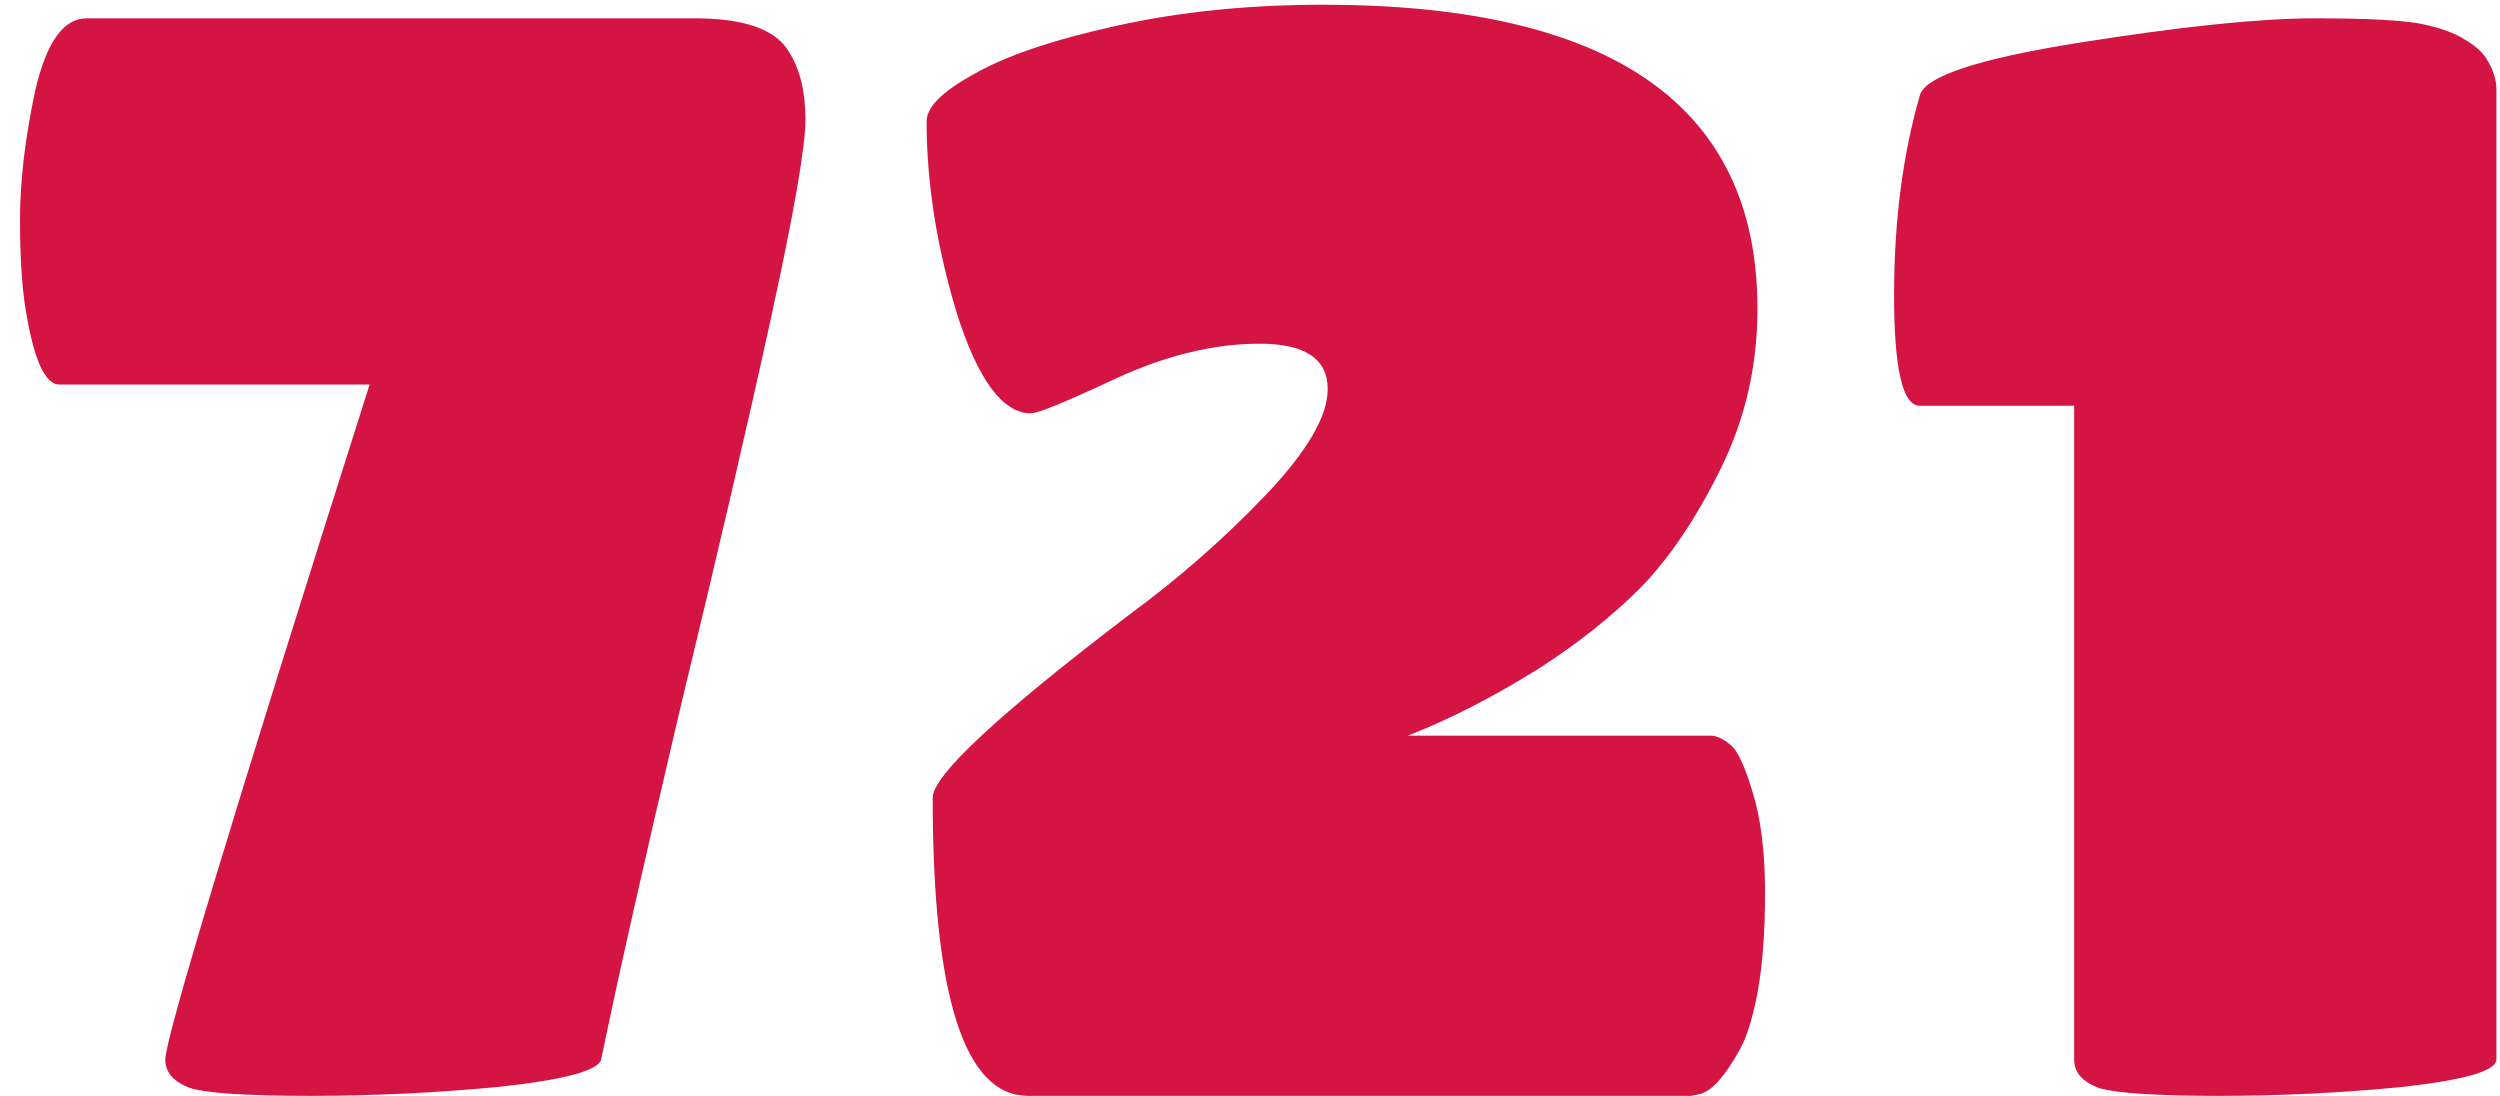 <!-- Generated by IcoMoon.io -->
<svg version="1.1" xmlns="http://www.w3.org/2000/svg" width="73" height="32" viewBox="0 0 73 32">
<title>721</title>
<path fill="#d41443" d="M17.553 30.939c-0.088 0.324-1.075 0.589-2.961 0.795-1.856 0.177-3.697 0.265-5.524 0.265s-2.99-0.074-3.491-0.221c-0.501-0.177-0.751-0.457-0.751-0.84 0-0.619 1.989-7.188 5.966-19.709h-9.059c-0.412 0-0.737-0.707-0.972-2.121-0.118-0.678-0.177-1.576-0.177-2.696s0.147-2.372 0.442-3.756c0.324-1.414 0.825-2.121 1.502-2.121h17.765c1.444 0 2.357 0.324 2.74 0.972 0.324 0.501 0.486 1.164 0.486 1.989 0 0.795-0.339 2.74-1.016 5.833s-1.561 6.894-2.651 11.401c-1.061 4.507-1.827 7.91-2.298 10.208zM30.106 12.070c-0.825 0-1.547-0.972-2.165-2.917-0.589-1.944-0.884-3.815-0.884-5.612 0-0.412 0.457-0.869 1.37-1.37 0.913-0.53 2.298-1.002 4.154-1.414s3.874-0.619 6.054-0.619c8.455 0 12.683 2.961 12.683 8.882 0 1.65-0.354 3.196-1.061 4.64s-1.488 2.607-2.342 3.491c-0.854 0.854-1.856 1.65-3.005 2.386-1.326 0.825-2.593 1.473-3.8 1.944h8.838c0.177 0 0.368 0.088 0.574 0.265 0.206 0.147 0.427 0.619 0.663 1.414 0.236 0.766 0.354 1.738 0.354 2.917 0 1.149-0.074 2.121-0.221 2.917-0.147 0.766-0.324 1.326-0.53 1.679-0.442 0.795-0.84 1.223-1.193 1.282l-0.221 0.044h-19.355c-1.856 0-2.784-2.902-2.784-8.706 0-0.648 1.915-2.43 5.745-5.347 1.444-1.061 2.769-2.224 3.977-3.491s1.812-2.298 1.812-3.093c0-0.884-0.663-1.326-1.989-1.326s-2.725 0.339-4.198 1.016c-1.444 0.678-2.268 1.016-2.475 1.016zM72.894 30.939c0 0.324-0.899 0.589-2.696 0.795-1.797 0.177-3.594 0.265-5.391 0.265s-2.961-0.074-3.491-0.221c-0.501-0.177-0.751-0.457-0.751-0.84v-19.090h-4.507c-0.501 0-0.751-1.075-0.751-3.226s0.25-4.095 0.751-5.833c0.147-0.56 1.709-1.075 4.684-1.547s5.259-0.707 6.85-0.707 2.651 0.059 3.182 0.177c0.53 0.118 0.928 0.265 1.193 0.442 0.265 0.147 0.471 0.324 0.619 0.53 0.206 0.324 0.309 0.633 0.309 0.928v28.326z"></path>
</svg>
